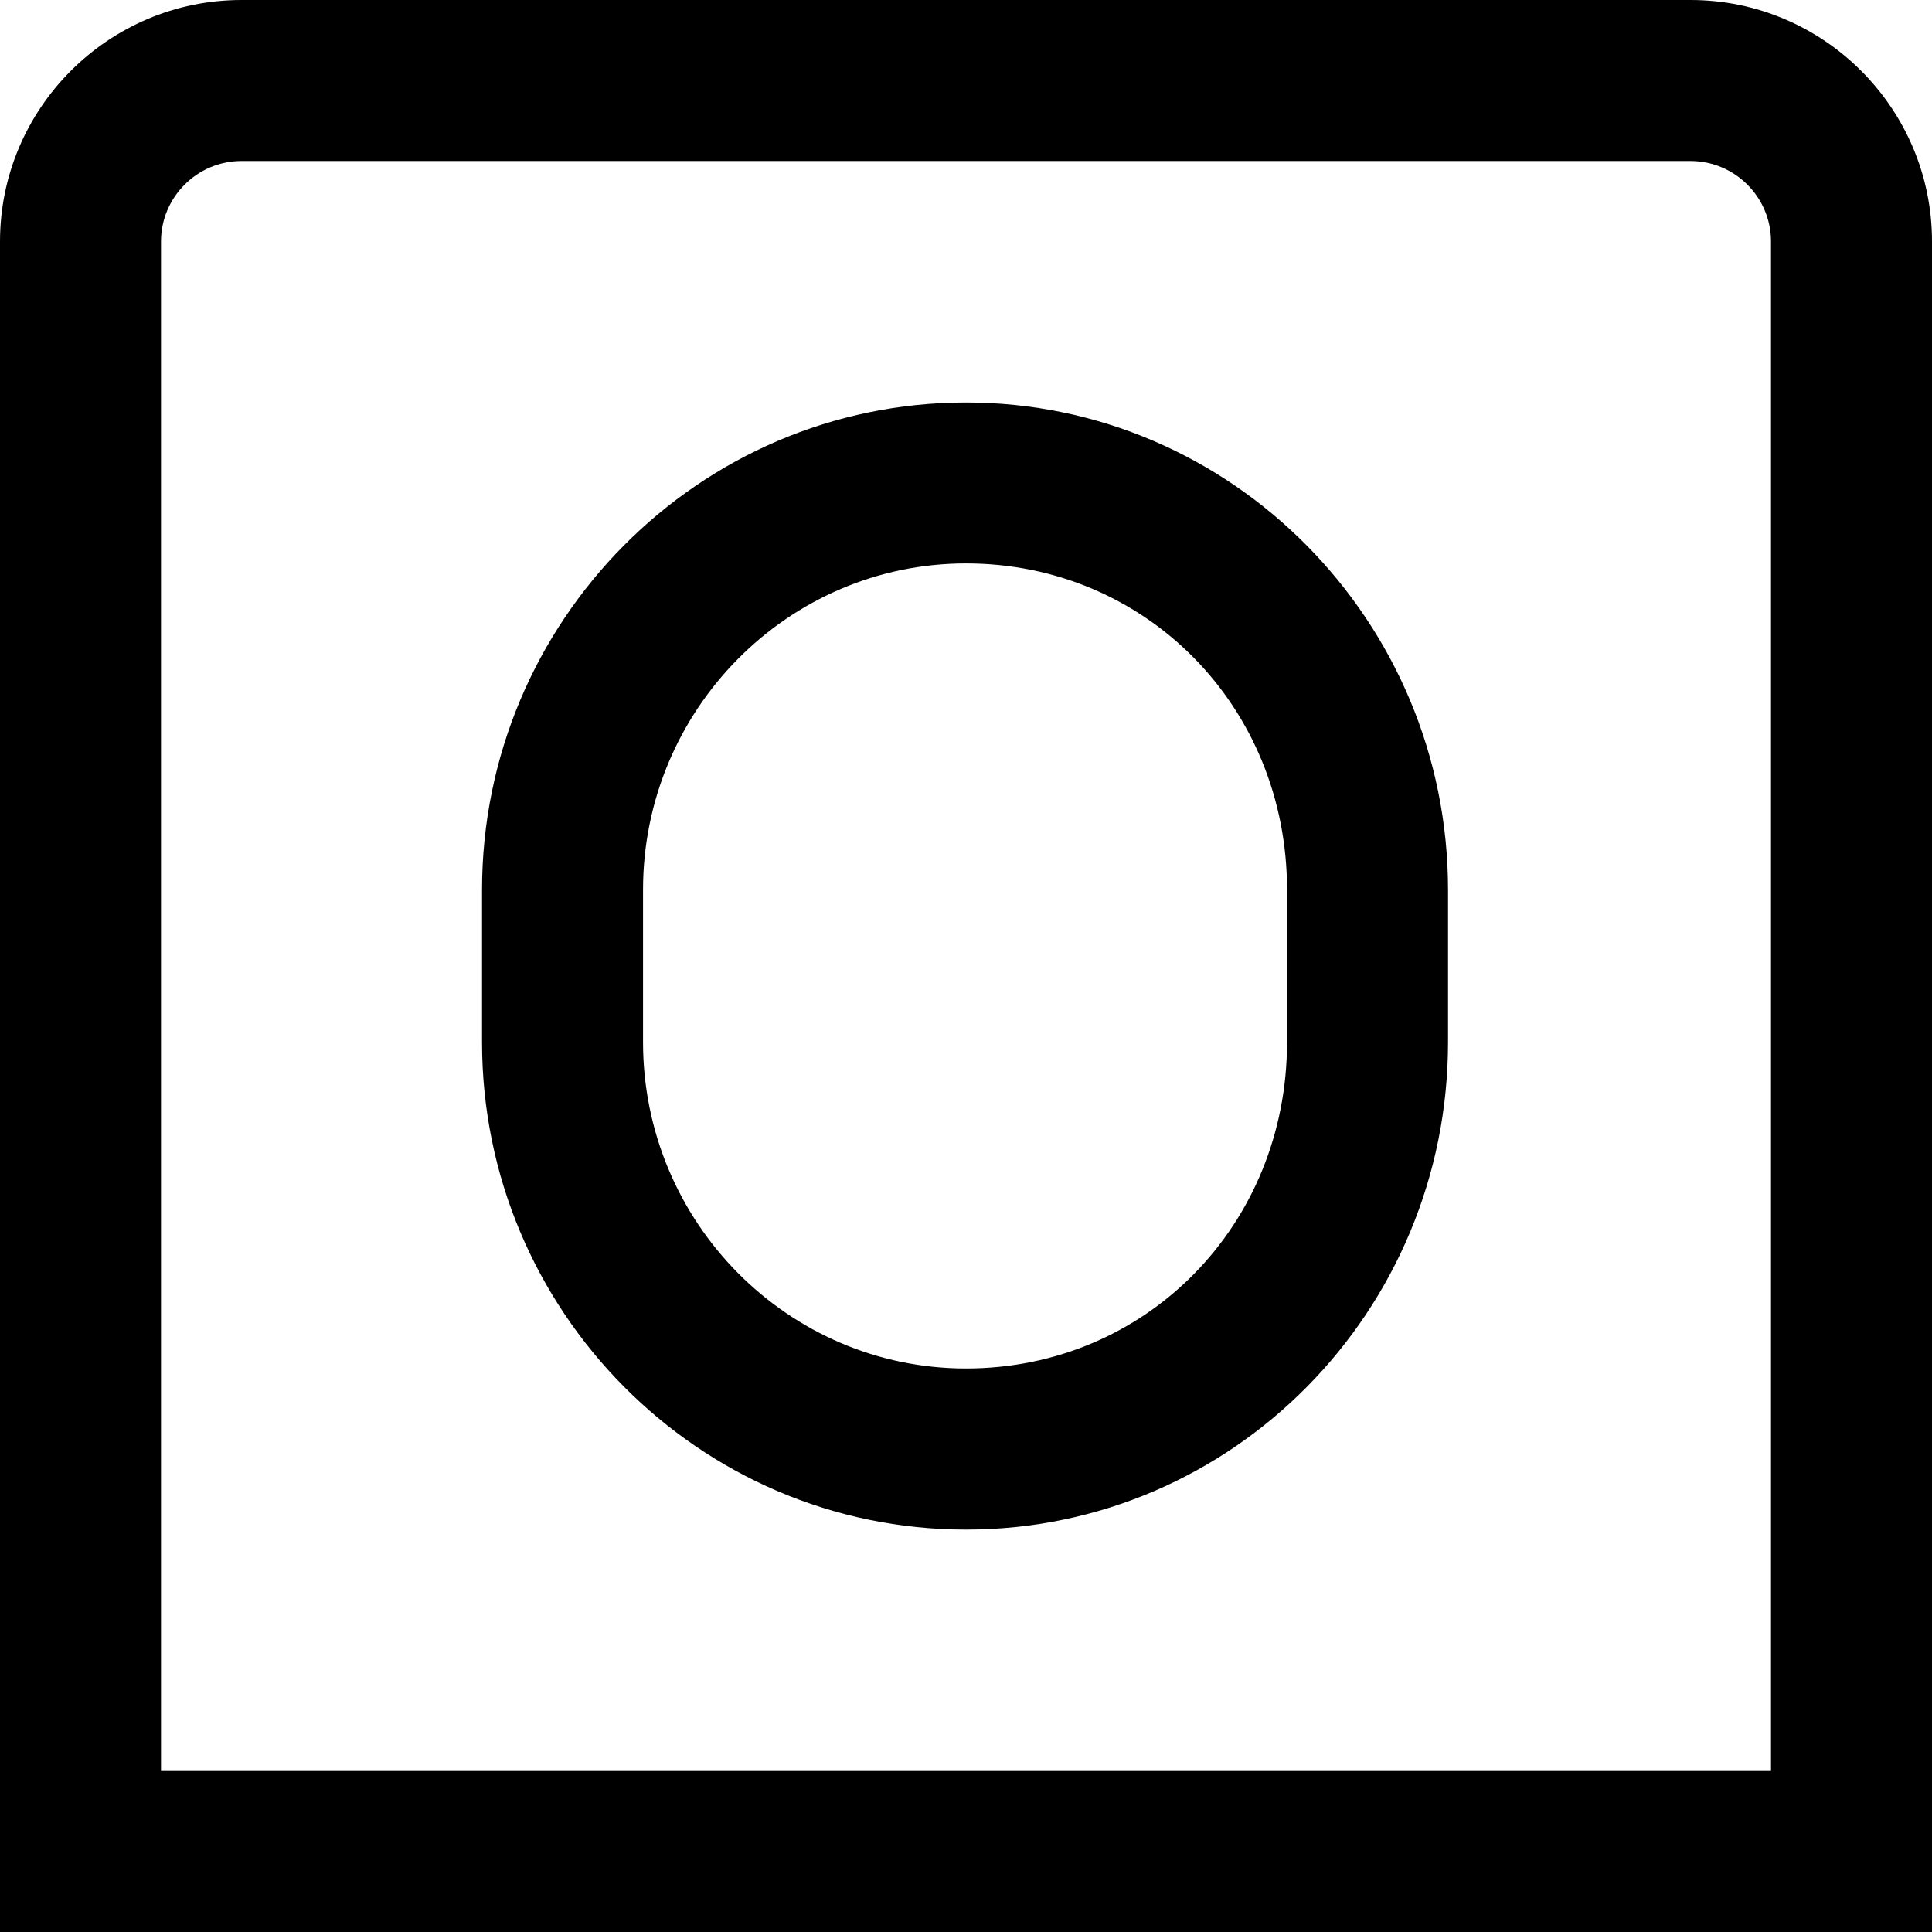 <?xml version="1.0" encoding="UTF-8"?>
<svg xmlns="http://www.w3.org/2000/svg" id="Layer_1" data-name="Layer 1" viewBox="0 0 24 24" width="512" height="512"><path d="m21,0H3C1.346,0,0,1.346,0,3v21h24V3c0-1.654-1.346-3-3-3Zm1,22H2V3c0-.551.449-1,1-1h18c.551,0,1,.449,1,1v19ZM12,5c-3.315,0-6.012,2.716-6.012,6.054v1.893c0,3.338,2.697,6.054,6.012,6.054s5.988-2.716,5.988-6.054v-1.893c0-3.338-2.687-6.054-5.988-6.054Zm3.988,7.946c0,2.273-1.752,4.054-3.988,4.054-2.212,0-4.012-1.818-4.012-4.054v-1.893c0-2.235,1.8-4.054,4.012-4.054,2.236,0,3.988,1.781,3.988,4.054v1.893Z"/></svg>
